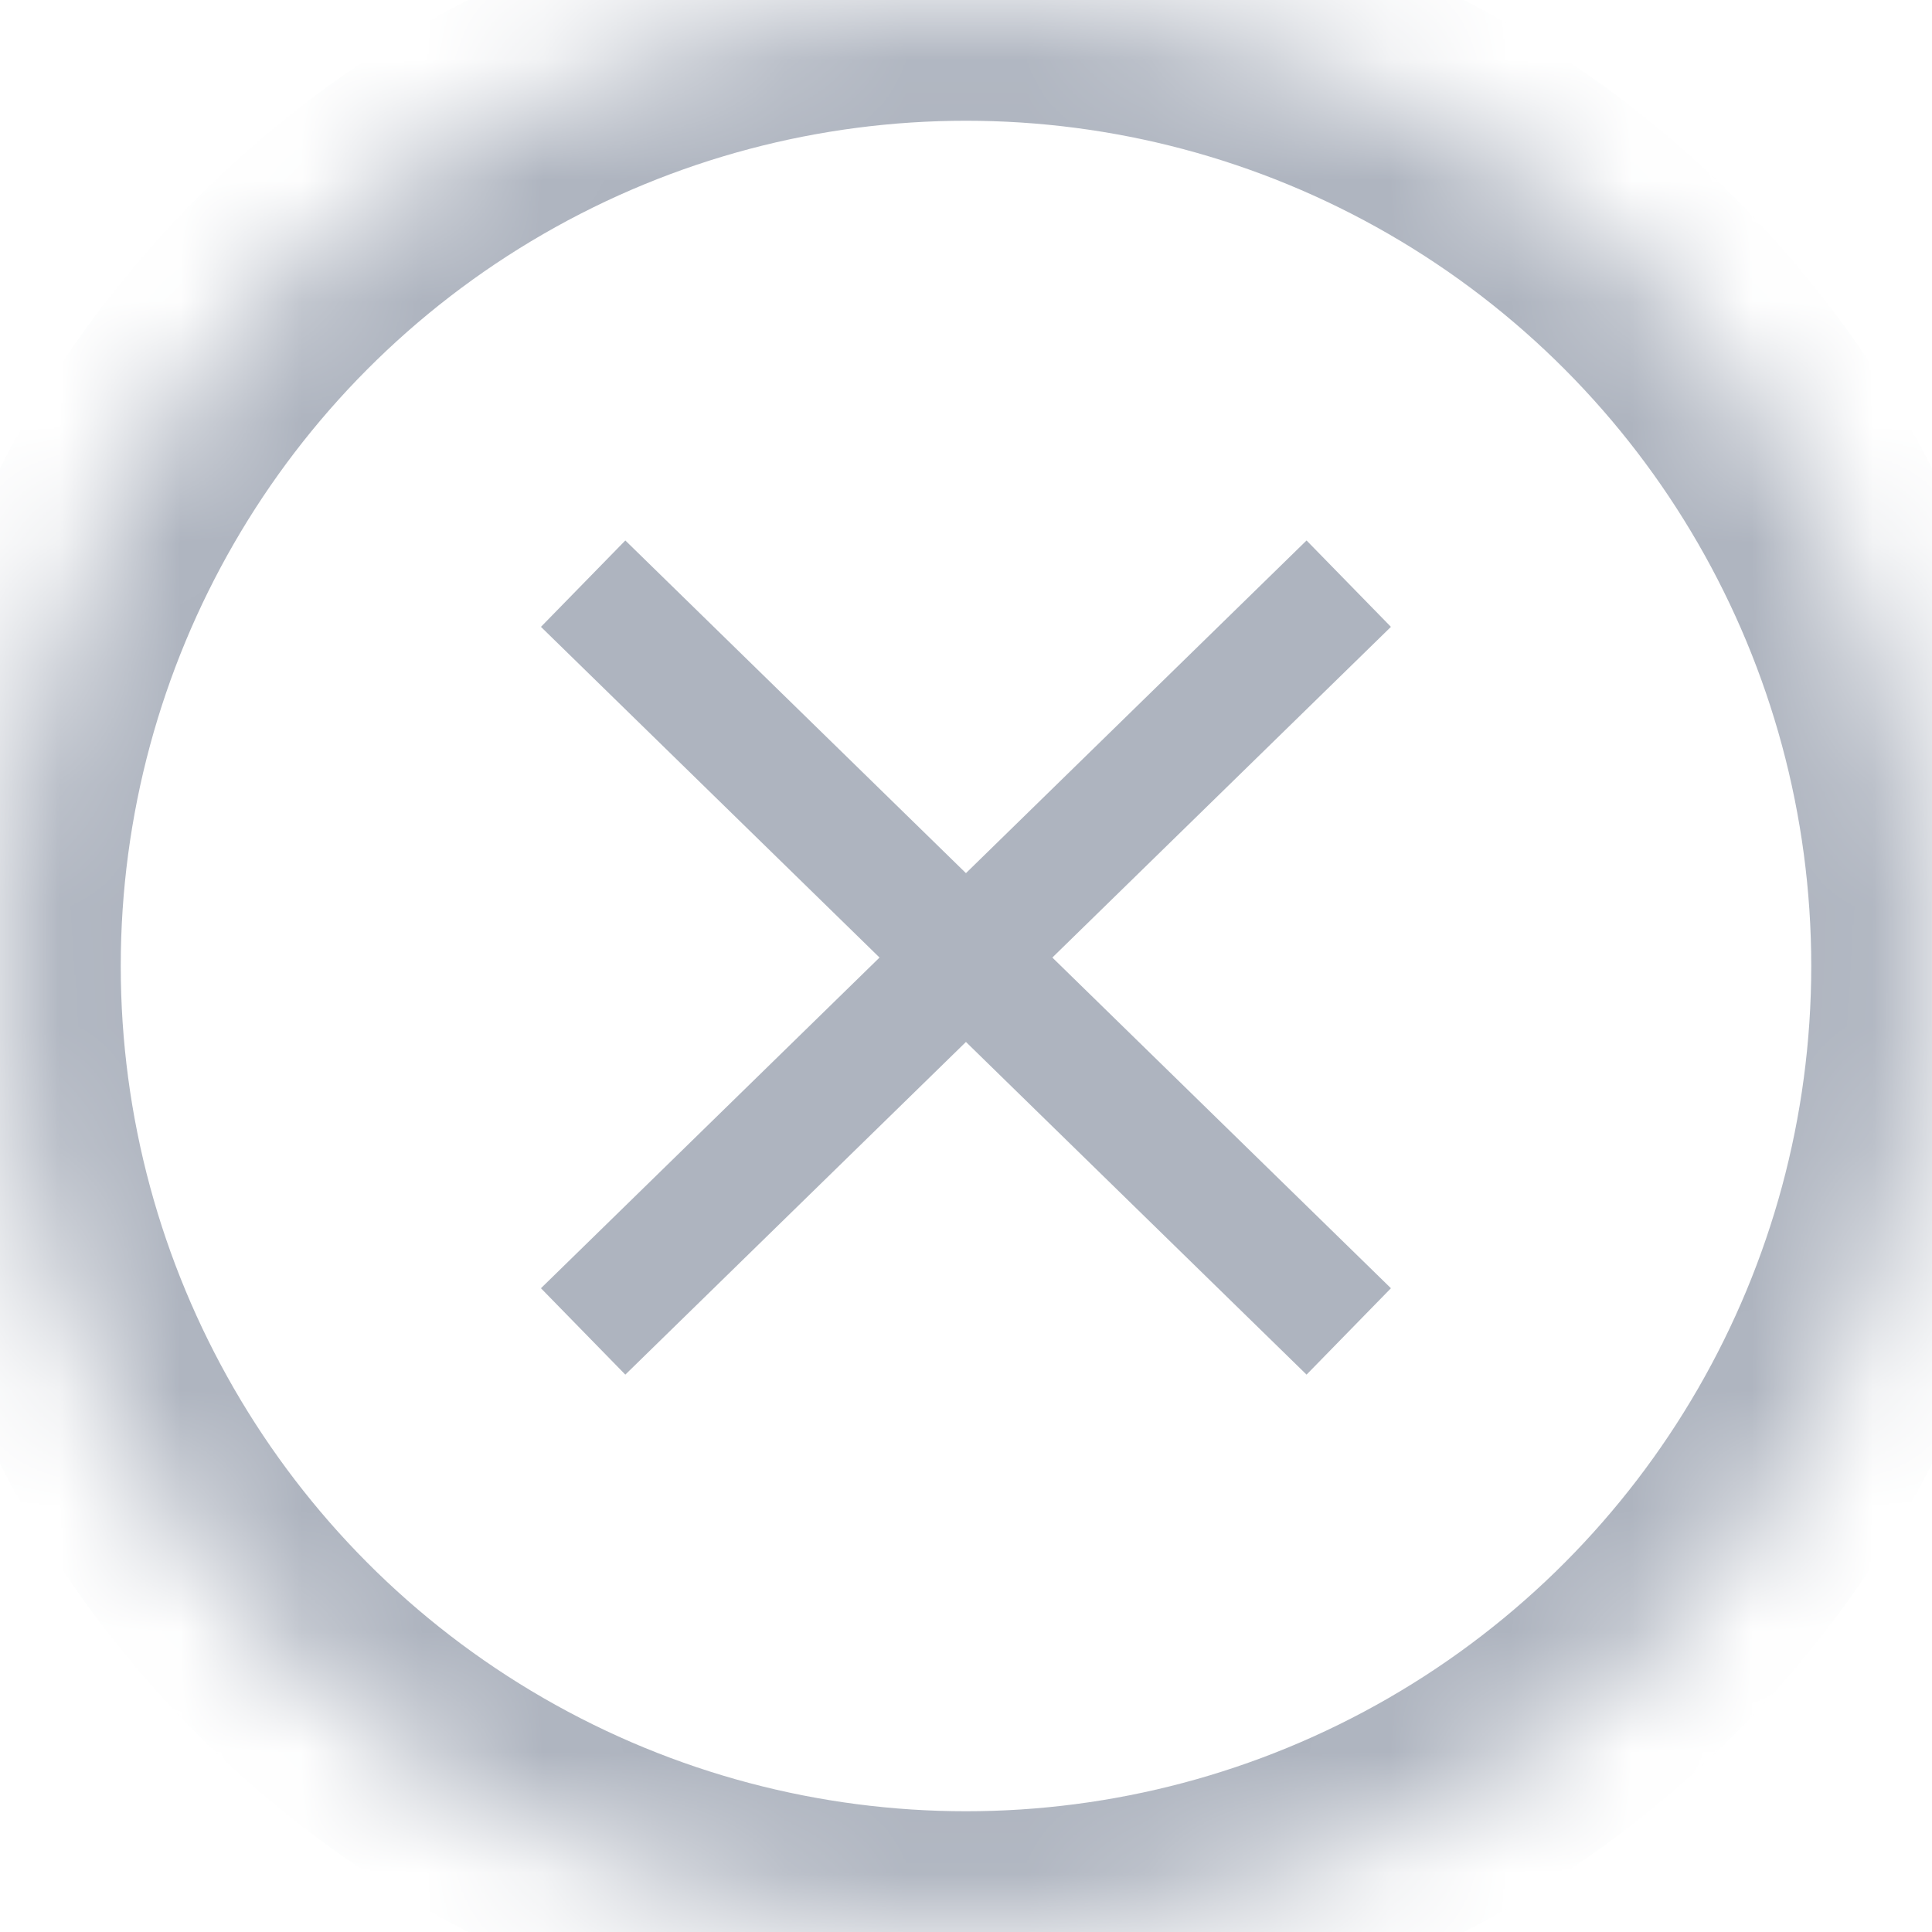 <?xml version="1.0" encoding="UTF-8" standalone="no"?>
<svg width="16px" height="16px" viewBox="0 0 16 16" version="1.1" xmlns="http://www.w3.org/2000/svg" xmlns:xlink="http://www.w3.org/1999/xlink">
    <!-- Generator: sketchtool 42 (36781) - http://www.bohemiancoding.com/sketch -->
    <title>DB0B6FDA-10CF-4DF0-A028-AD174422B945</title>
    <desc>Created with sketchtool.</desc>
    <defs>
        <circle id="path-1" cx="8" cy="8" r="8"></circle>
        <mask id="mask-2" maskContentUnits="userSpaceOnUse" maskUnits="objectBoundingBox" x="0" y="0" width="16" height="16" fill="white">
            <use xlink:href="#path-1"></use>
        </mask>
    </defs>
    <g id="DESKTOP" stroke="none" stroke-width="1" fill="none" fill-rule="evenodd">
        <g id="02a---View-Networks-Logos" transform="translate(-540, -1188)" stroke="#AEB4BF">
            <g id="ZIP-FIELD" transform="translate(406, 1175)">
                <g id="Close" transform="translate(134, 13)">
                    <path d="M5.187,10.677 L10.812,5.183" id="Line" stroke-linecap="square"></path>
                    <path d="M5.187,5.183 L10.812,10.677" id="Line" stroke-linecap="square"></path>
                    <use id="Oval" mask="url(#mask-2)" stroke-width="2" xlink:href="#path-1"></use>
                </g>
            </g>
        </g>
    </g>
</svg>